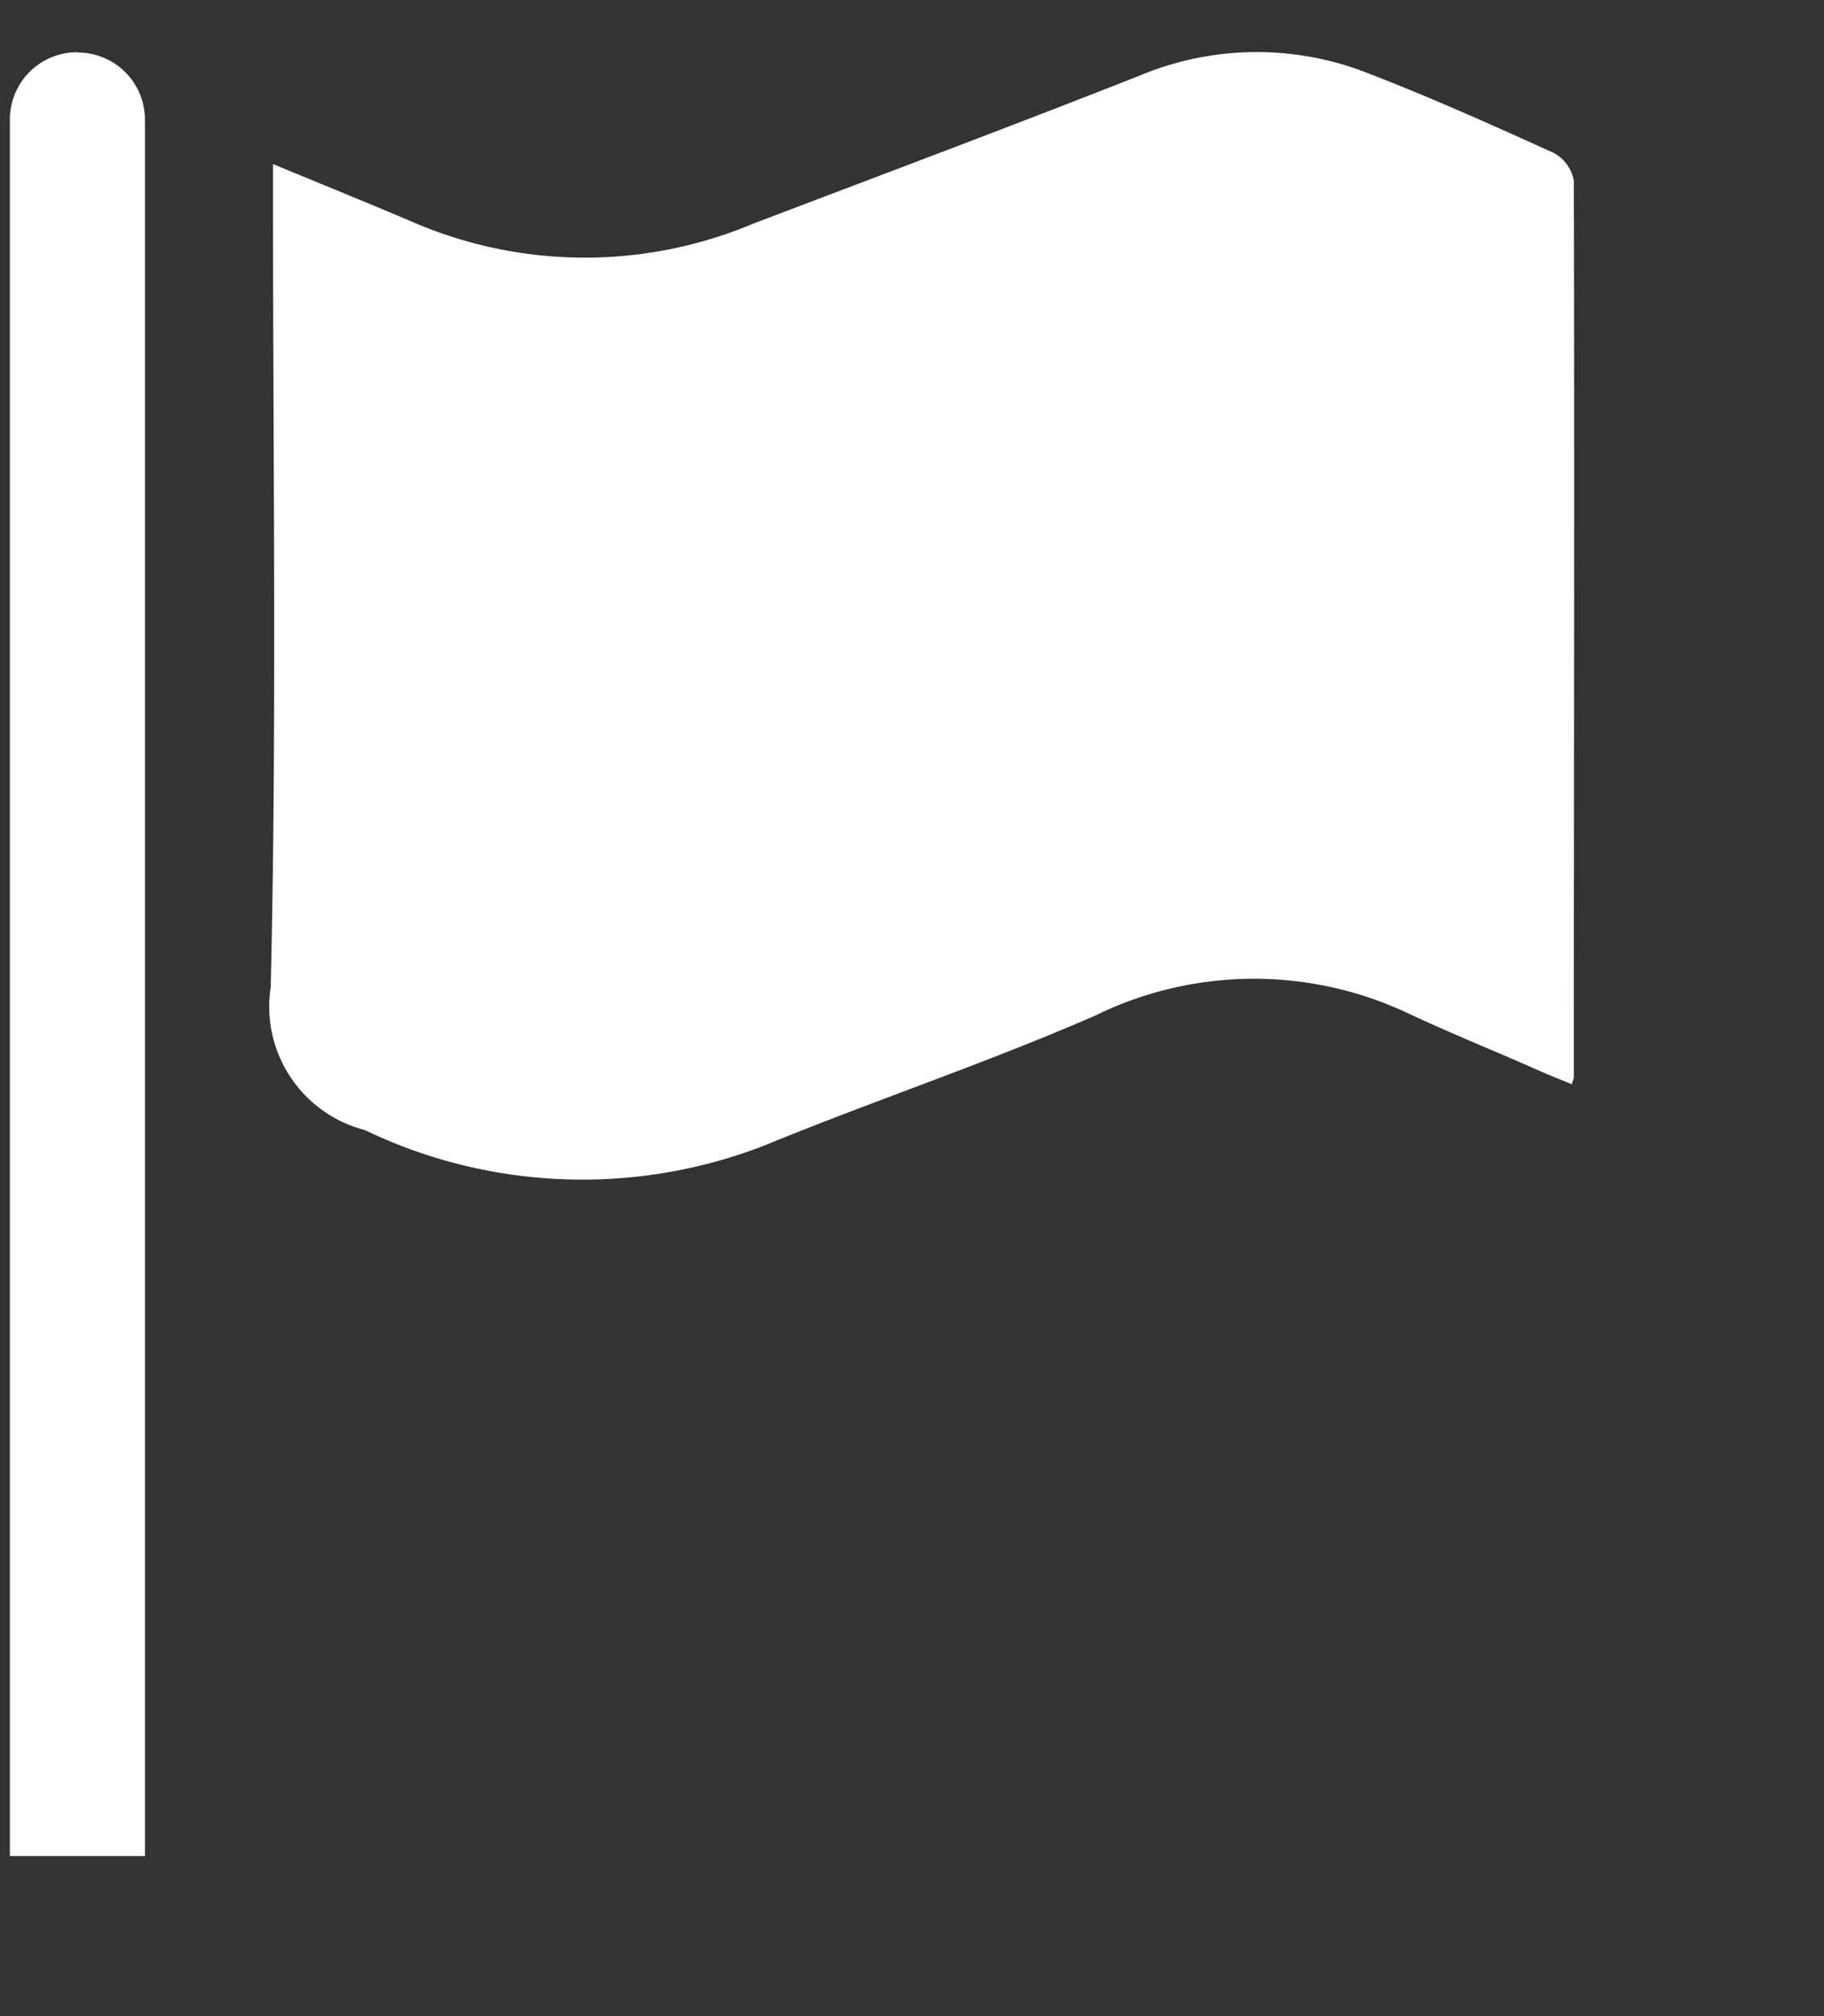 <svg xmlns="http://www.w3.org/2000/svg" xmlns:xlink="http://www.w3.org/1999/xlink" width="19" height="21" viewBox="0 0 19 21">
  <rect x="0" y="0" width="19" height="21" fill="#333333" stroke="none"/>
  <defs>
    <clipPath id="clip-path">
      <rect id="Rectángulo_14971" data-name="Rectángulo 14971" width="19" height="21" transform="translate(0.433 -0.371)" fill="none" stroke="#707070" stroke-width="1"/>
    </clipPath>
  </defs>
  <g id="Enmascarar_grupo_42108" data-name="Enmascarar grupo 42108" transform="translate(-0.433 0.371)" clip-path="url(#clip-path)">
    <g id="noun-flag-4882667" transform="translate(0.533 0.172)">
      <path id="Trazado_114338" data-name="Trazado 114338" d="M240.188,42.559c1.132-.463,2.3-.854,3.417-1.341a3.759,3.759,0,0,1,3.248-.034c.455.214.92.4,1.383.606.111.048.222.093.339.14.013-.048.021-.058.021-.069,0-3.112.008-6.228,0-9.34a.41.41,0,0,0-.209-.291c-.635-.288-1.272-.574-1.922-.825a3.154,3.154,0,0,0-2.375.013c-1.341.529-2.689,1.034-4.038,1.547a4.523,4.523,0,0,1-3.541-.011c-.468-.2-.941-.391-1.465-.608v.434c0,2.713.04,5.426-.024,8.14A1.327,1.327,0,0,0,236,42.407a5.236,5.236,0,0,0,4.192.151Z" transform="translate(-232.302 -31.18)" fill="#fff"/>
      <path id="Trazado_114339" data-name="Trazado 114339" d="M178.168,31.191a.7.7,0,0,0-.7.7V49.98h1.407V31.894a.7.7,0,0,0-.7-.7Z" transform="translate(-177.465 -31.19)" fill="#fff"/>
    </g>
  </g>
</svg>
